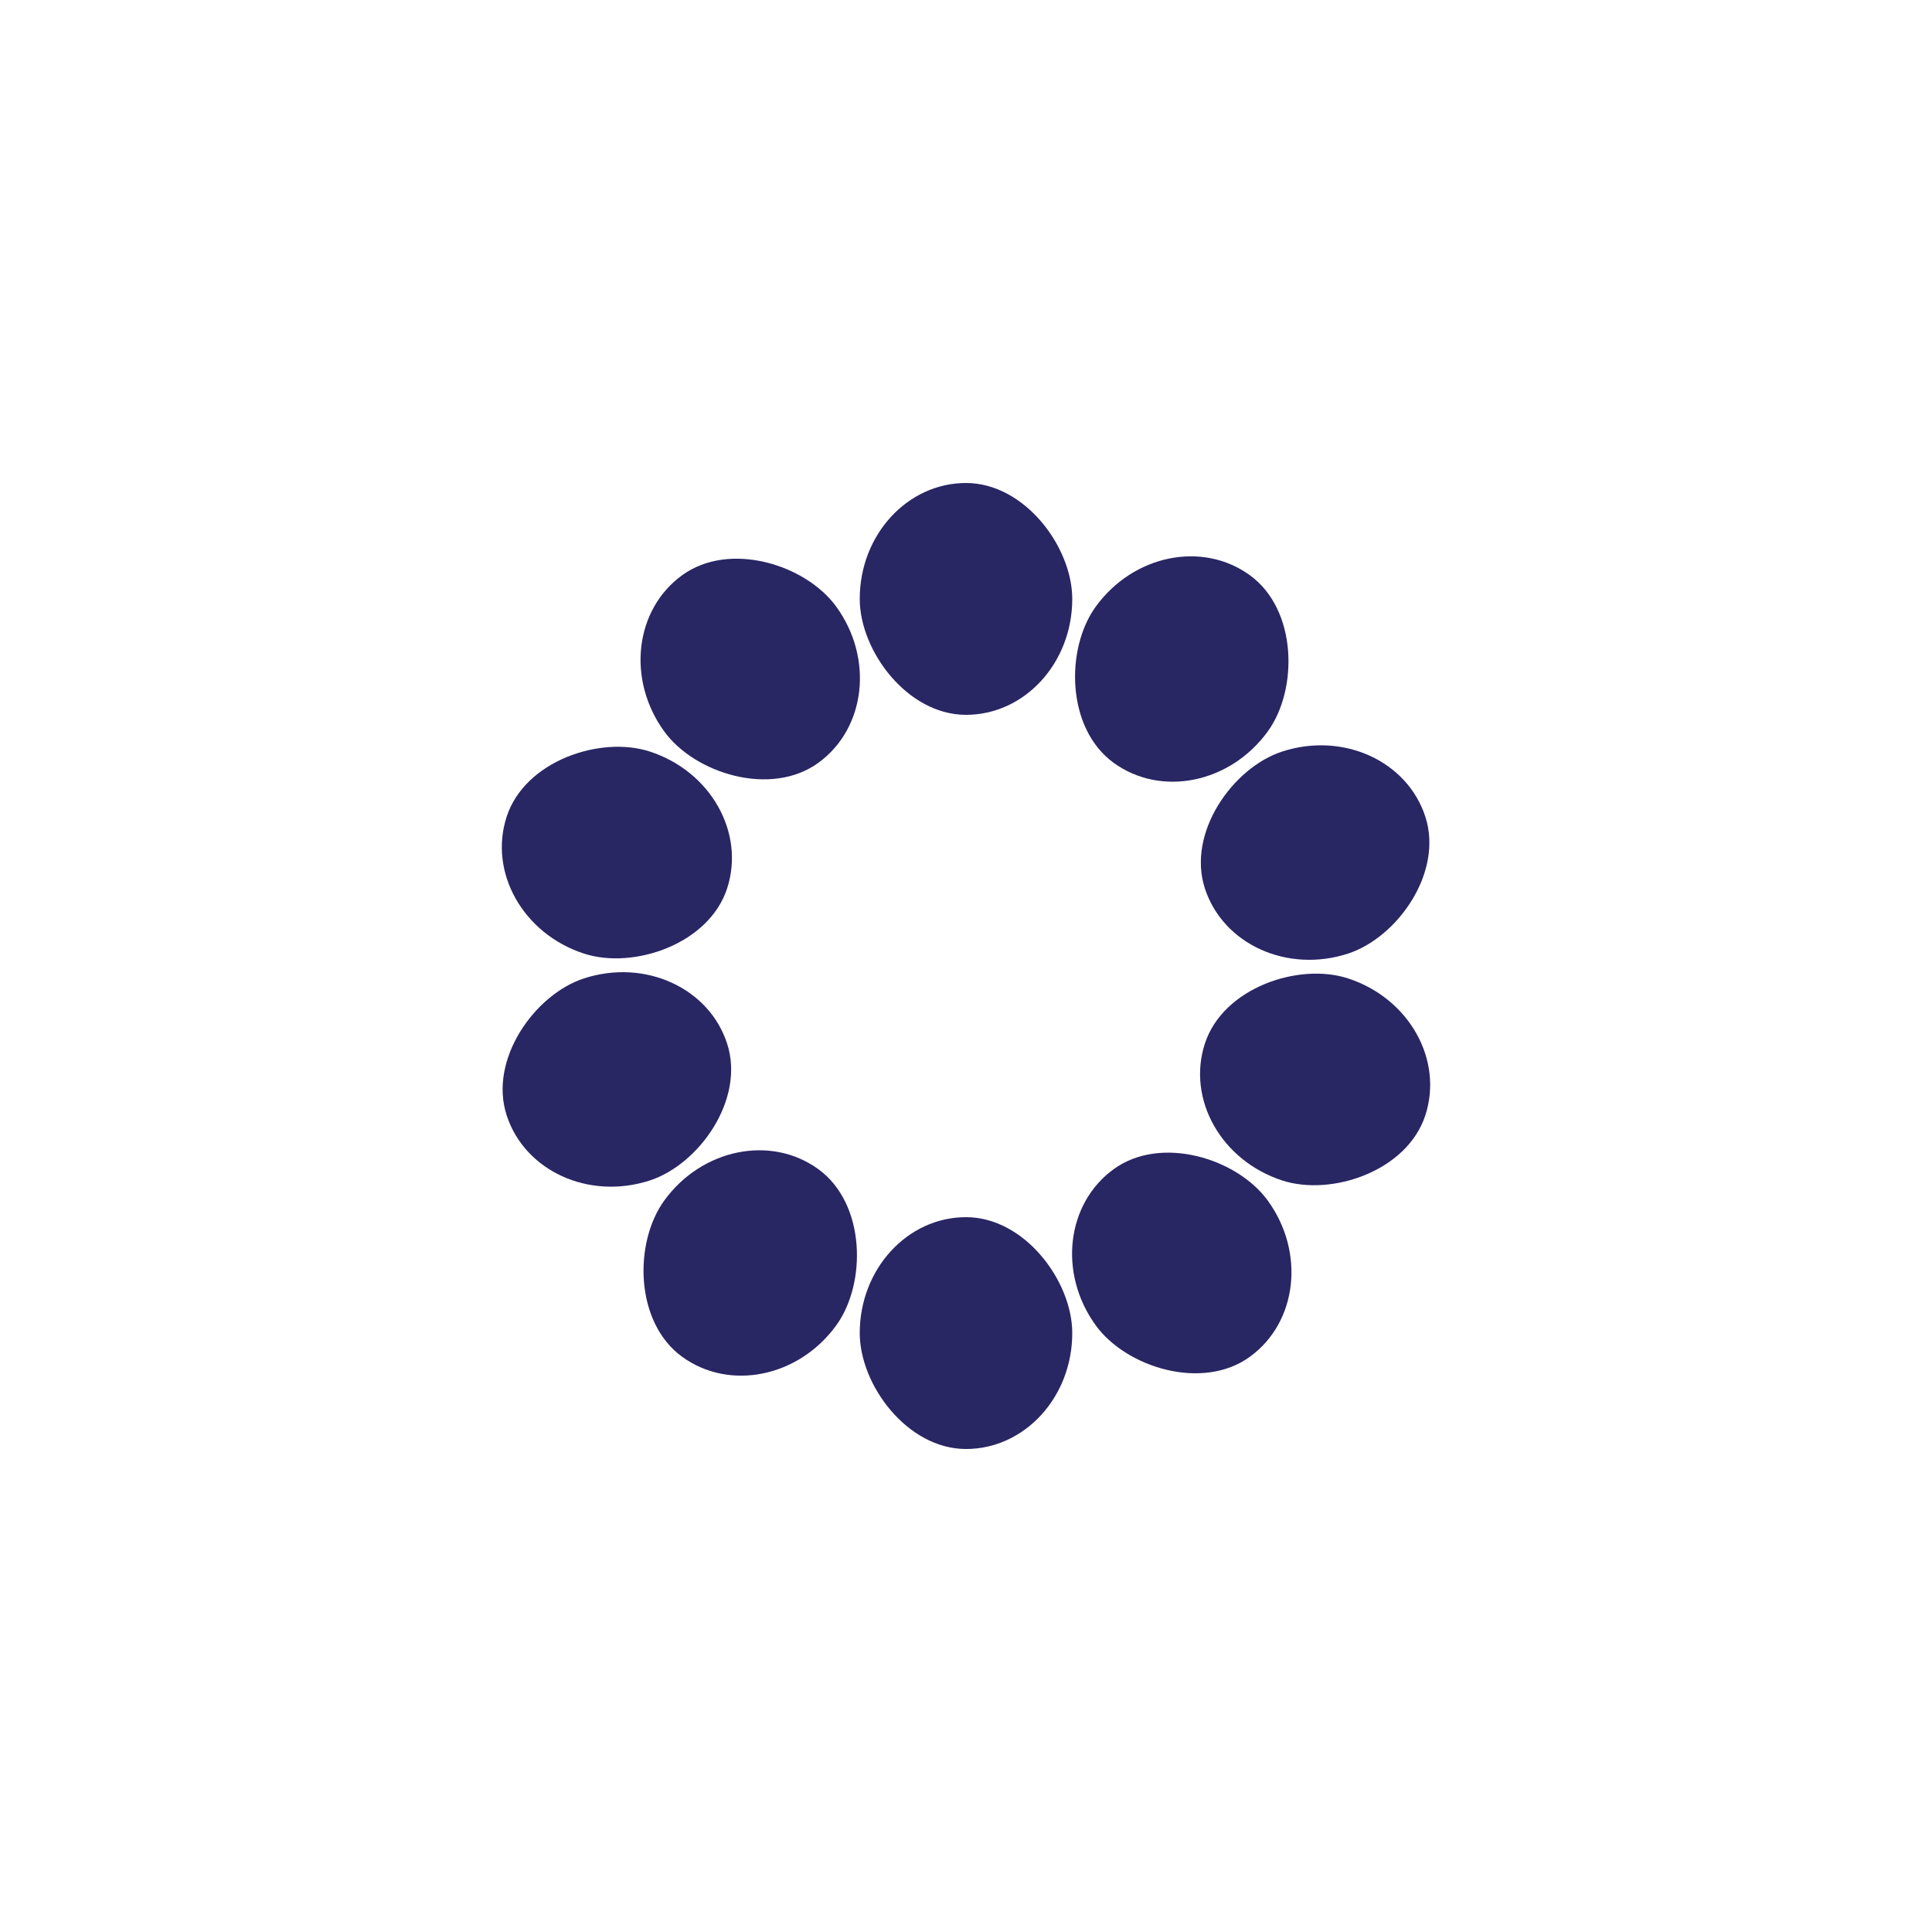 <?xml version="1.0" encoding="utf-8"?>
<svg xmlns="http://www.w3.org/2000/svg" xmlns:xlink="http://www.w3.org/1999/xlink" style="margin: auto; background: none; display: block; shape-rendering: auto;" width="350px" height="350px" viewBox="0 0 100 100" preserveAspectRatio="xMidYMid">
<g transform="rotate(0 50 50)">
  <rect x="44.5" y="25" rx="5.5" ry="6" width="11" height="12" fill="#292664">
    <animate attributeName="opacity" values="1;0" keyTimes="0;1" dur="0.971s" begin="-0.874s" repeatCount="indefinite"></animate>
  </rect>
</g><g transform="rotate(36 50 50)">
  <rect x="44.5" y="25" rx="5.5" ry="6" width="11" height="12" fill="#292664">
    <animate attributeName="opacity" values="1;0" keyTimes="0;1" dur="0.971s" begin="-0.777s" repeatCount="indefinite"></animate>
  </rect>
</g><g transform="rotate(72 50 50)">
  <rect x="44.5" y="25" rx="5.5" ry="6" width="11" height="12" fill="#292664">
    <animate attributeName="opacity" values="1;0" keyTimes="0;1" dur="0.971s" begin="-0.68s" repeatCount="indefinite"></animate>
  </rect>
</g><g transform="rotate(108 50 50)">
  <rect x="44.5" y="25" rx="5.5" ry="6" width="11" height="12" fill="#292664">
    <animate attributeName="opacity" values="1;0" keyTimes="0;1" dur="0.971s" begin="-0.583s" repeatCount="indefinite"></animate>
  </rect>
</g><g transform="rotate(144 50 50)">
  <rect x="44.5" y="25" rx="5.5" ry="6" width="11" height="12" fill="#292664">
    <animate attributeName="opacity" values="1;0" keyTimes="0;1" dur="0.971s" begin="-0.485s" repeatCount="indefinite"></animate>
  </rect>
</g><g transform="rotate(180 50 50)">
  <rect x="44.5" y="25" rx="5.5" ry="6" width="11" height="12" fill="#292664">
    <animate attributeName="opacity" values="1;0" keyTimes="0;1" dur="0.971s" begin="-0.388s" repeatCount="indefinite"></animate>
  </rect>
</g><g transform="rotate(216 50 50)">
  <rect x="44.5" y="25" rx="5.5" ry="6" width="11" height="12" fill="#292664">
    <animate attributeName="opacity" values="1;0" keyTimes="0;1" dur="0.971s" begin="-0.291s" repeatCount="indefinite"></animate>
  </rect>
</g><g transform="rotate(252 50 50)">
  <rect x="44.5" y="25" rx="5.5" ry="6" width="11" height="12" fill="#292664">
    <animate attributeName="opacity" values="1;0" keyTimes="0;1" dur="0.971s" begin="-0.194s" repeatCount="indefinite"></animate>
  </rect>
</g><g transform="rotate(288 50 50)">
  <rect x="44.5" y="25" rx="5.5" ry="6" width="11" height="12" fill="#292664">
    <animate attributeName="opacity" values="1;0" keyTimes="0;1" dur="0.971s" begin="-0.097s" repeatCount="indefinite"></animate>
  </rect>
</g><g transform="rotate(324 50 50)">
  <rect x="44.5" y="25" rx="5.5" ry="6" width="11" height="12" fill="#292664">
    <animate attributeName="opacity" values="1;0" keyTimes="0;1" dur="0.971s" begin="0s" repeatCount="indefinite"></animate>
  </rect>
</g>
<!-- [ldio] generated by https://loading.io/ --></svg>